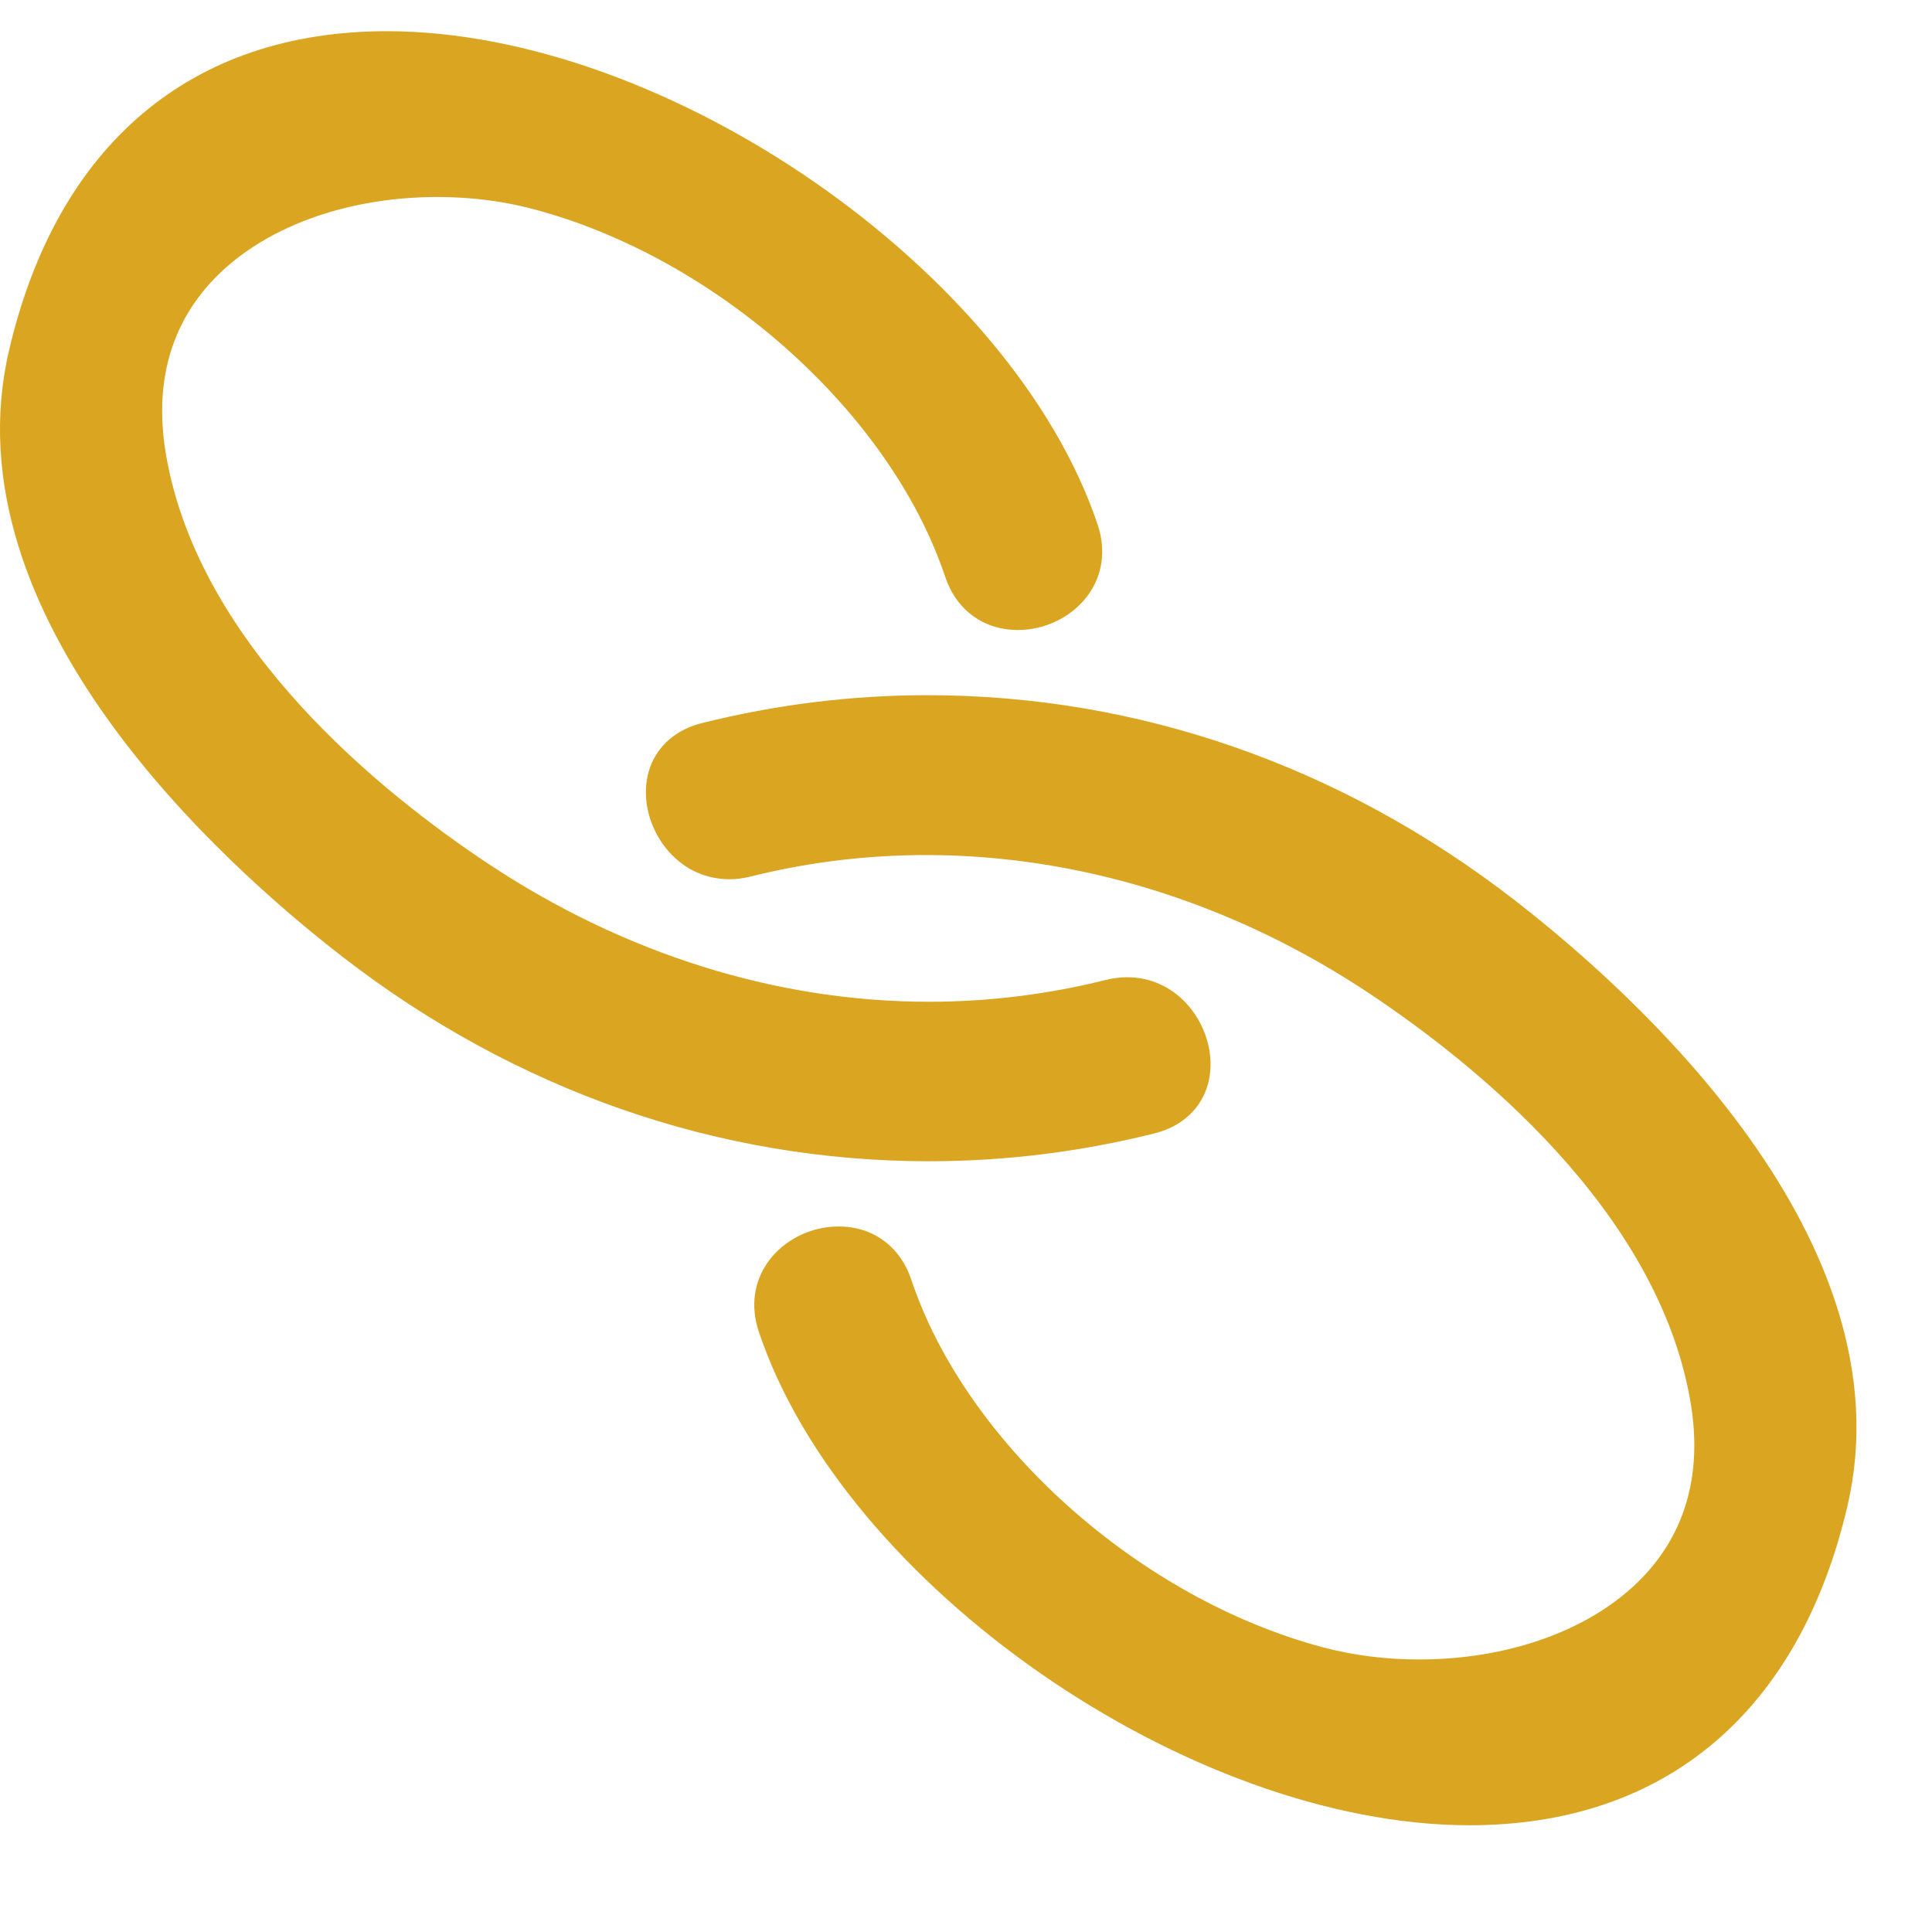 <svg xmlns="http://www.w3.org/2000/svg" xmlns:xlink="http://www.w3.org/1999/xlink" width="500" height="500" viewBox="0 0 500 500" fill="goldenrod">
	<g>
		<path d="M240.44,300.532c19.588,0,39.229-2.433,58.374-7.226c9.927-2.488,15.543-10.553,14.305-20.566
			c-1.184-9.617-9.1-19.829-21.444-19.829c-1.808,0-3.661,0.233-5.495,0.695c-14.97,3.748-30.366,5.647-45.77,5.647
			c-39.362,0-78.772-12.33-113.965-35.658c-27.449-18.212-74.793-56.129-83.421-105.558c-3.006-17.202,0.406-31.786,10.133-43.356
			c12.477-14.84,34.929-23.701,60.065-23.701c8.658,0,17.039,1.066,24.928,3.166c47.474,12.642,92.247,52.628,106.452,95.09
			c2.89,8.648,9.942,13.805,18.85,13.805c7.17,0,14.137-3.488,18.184-9.104c3.748-5.2,4.616-11.631,2.448-18.111
			C262.11,70.157,172.703,8.076,100.108,8.076c-50.632,0-85.356,29.354-97.779,82.657c-16.052,68.883,55.004,132.654,86.297,156.871
			c44.729,34.622,97.22,52.928,151.804,52.928C240.435,300.532,240.435,300.532,240.44,300.532z"/>
		<path d="M391.832,232.845c-44.736-34.627-97.232-52.931-151.823-52.931c-19.594,0-39.228,2.435-58.379,7.229
			c-9.92,2.486-15.536,10.555-14.305,20.566c1.186,9.615,9.104,19.827,21.449,19.832l0,0c1.805,0,3.656-0.233,5.492-0.696
			c53.26-13.324,110.789-2.439,159.741,30.011c27.451,18.21,74.793,56.132,83.421,105.551c3.001,17.204-0.411,31.788-10.136,43.366
			c-12.472,14.838-34.927,23.699-60.062,23.699c-8.652,0-17.042-1.066-24.928-3.164c-47.479-12.649-92.251-52.638-106.452-95.09
			c-2.892-8.653-9.942-13.807-18.85-13.807c-7.17,0-14.14,3.483-18.179,9.1c-3.75,5.205-4.619,11.633-2.45,18.113
			c21.97,65.668,111.375,127.751,183.975,127.751c50.628,0,85.356-29.351,97.776-82.659
			C494.174,320.838,423.123,257.064,391.832,232.845z"/>
	</g>
</svg>
